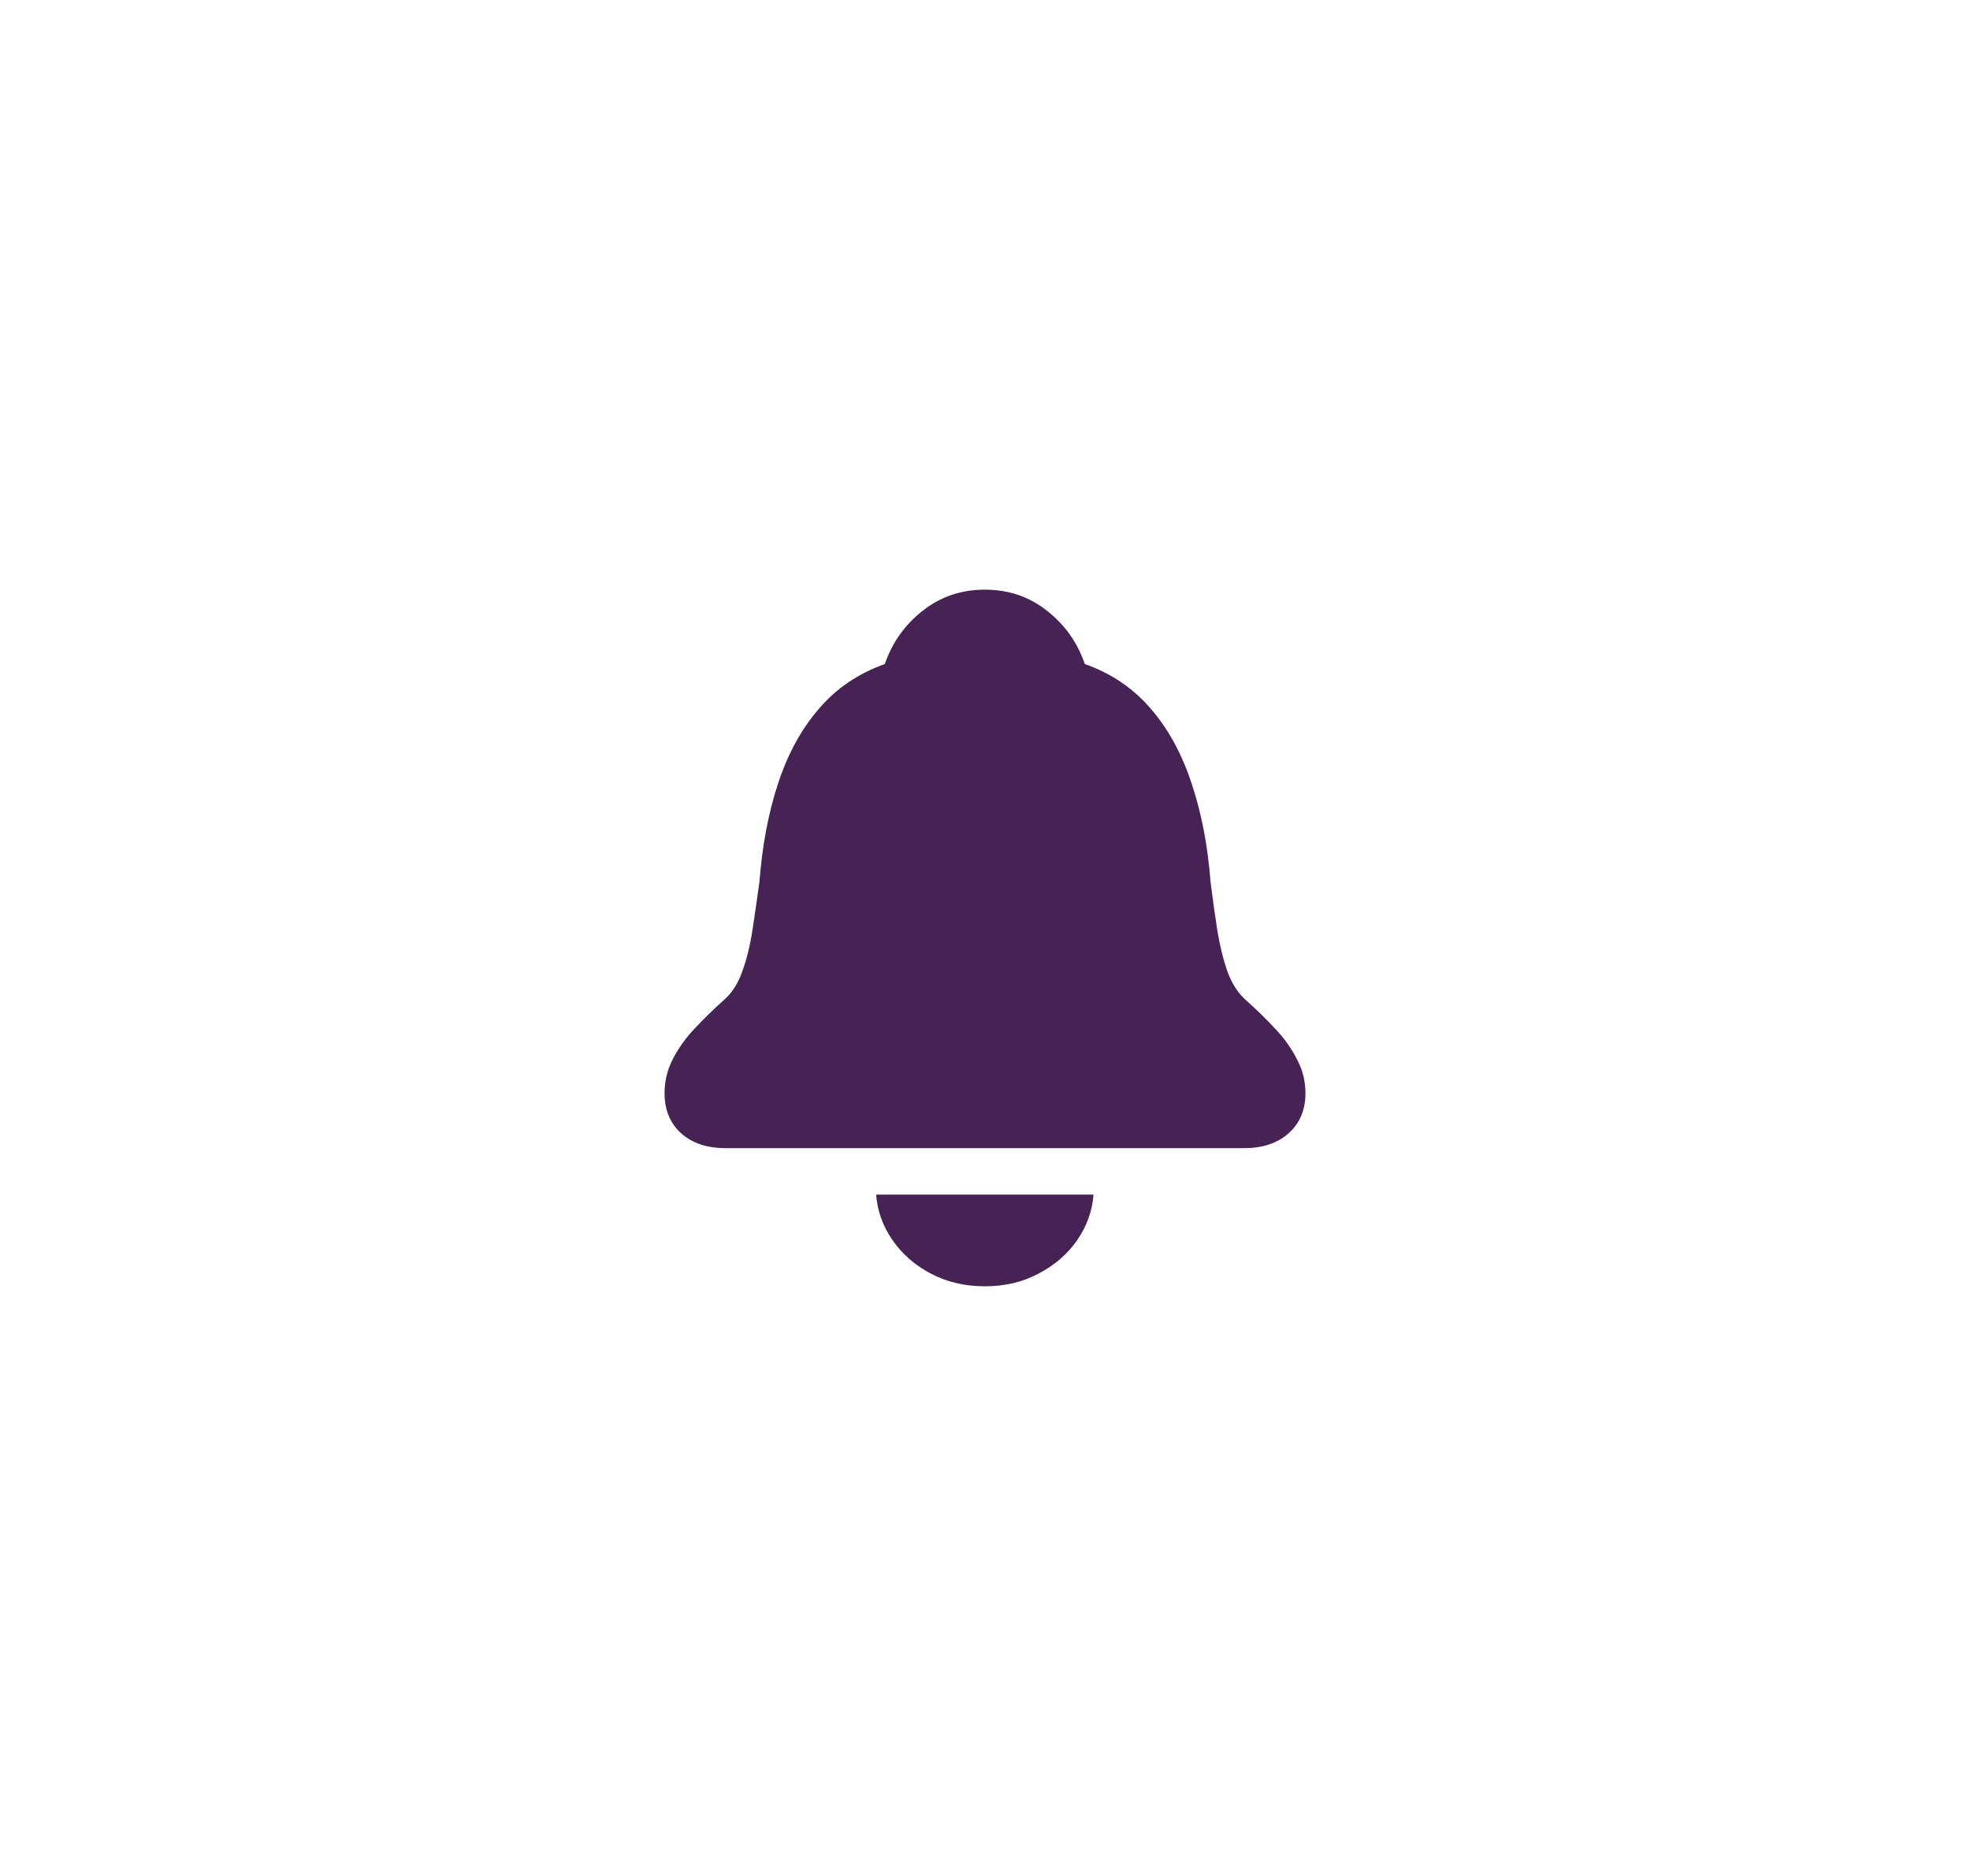 <svg width="42" height="40" viewBox="0 0 42 40" fill="none" xmlns="http://www.w3.org/2000/svg">
<path d="M15.466 24.481H26.527C26.923 24.481 27.24 24.374 27.477 24.16C27.714 23.945 27.832 23.663 27.832 23.312C27.832 23.052 27.771 22.808 27.648 22.581C27.529 22.348 27.375 22.132 27.183 21.931C26.992 21.726 26.789 21.528 26.575 21.336C26.401 21.186 26.267 20.981 26.171 20.721C26.08 20.461 26.007 20.168 25.953 19.839C25.902 19.511 25.855 19.167 25.809 18.807C25.75 18.032 25.615 17.333 25.406 16.709C25.201 16.08 24.911 15.549 24.538 15.116C24.164 14.678 23.695 14.359 23.129 14.159C22.97 13.698 22.701 13.32 22.323 13.024C21.945 12.723 21.502 12.573 20.997 12.573C20.491 12.573 20.049 12.723 19.67 13.024C19.292 13.32 19.023 13.698 18.864 14.159C18.299 14.359 17.829 14.678 17.456 15.116C17.082 15.549 16.793 16.08 16.587 16.709C16.382 17.333 16.25 18.032 16.191 18.807C16.141 19.167 16.091 19.511 16.041 19.839C15.99 20.168 15.918 20.461 15.822 20.721C15.731 20.981 15.596 21.186 15.418 21.336C15.204 21.528 15.002 21.726 14.81 21.931C14.619 22.132 14.464 22.348 14.345 22.581C14.227 22.808 14.168 23.052 14.168 23.312C14.168 23.663 14.284 23.945 14.516 24.16C14.753 24.374 15.07 24.481 15.466 24.481ZM20.997 27.427C21.425 27.427 21.808 27.336 22.145 27.154C22.487 26.976 22.76 26.739 22.965 26.443C23.17 26.147 23.287 25.823 23.314 25.472H18.679C18.706 25.823 18.823 26.147 19.028 26.443C19.233 26.739 19.504 26.976 19.841 27.154C20.183 27.336 20.568 27.427 20.997 27.427Z" fill="#462255"/>
</svg>

